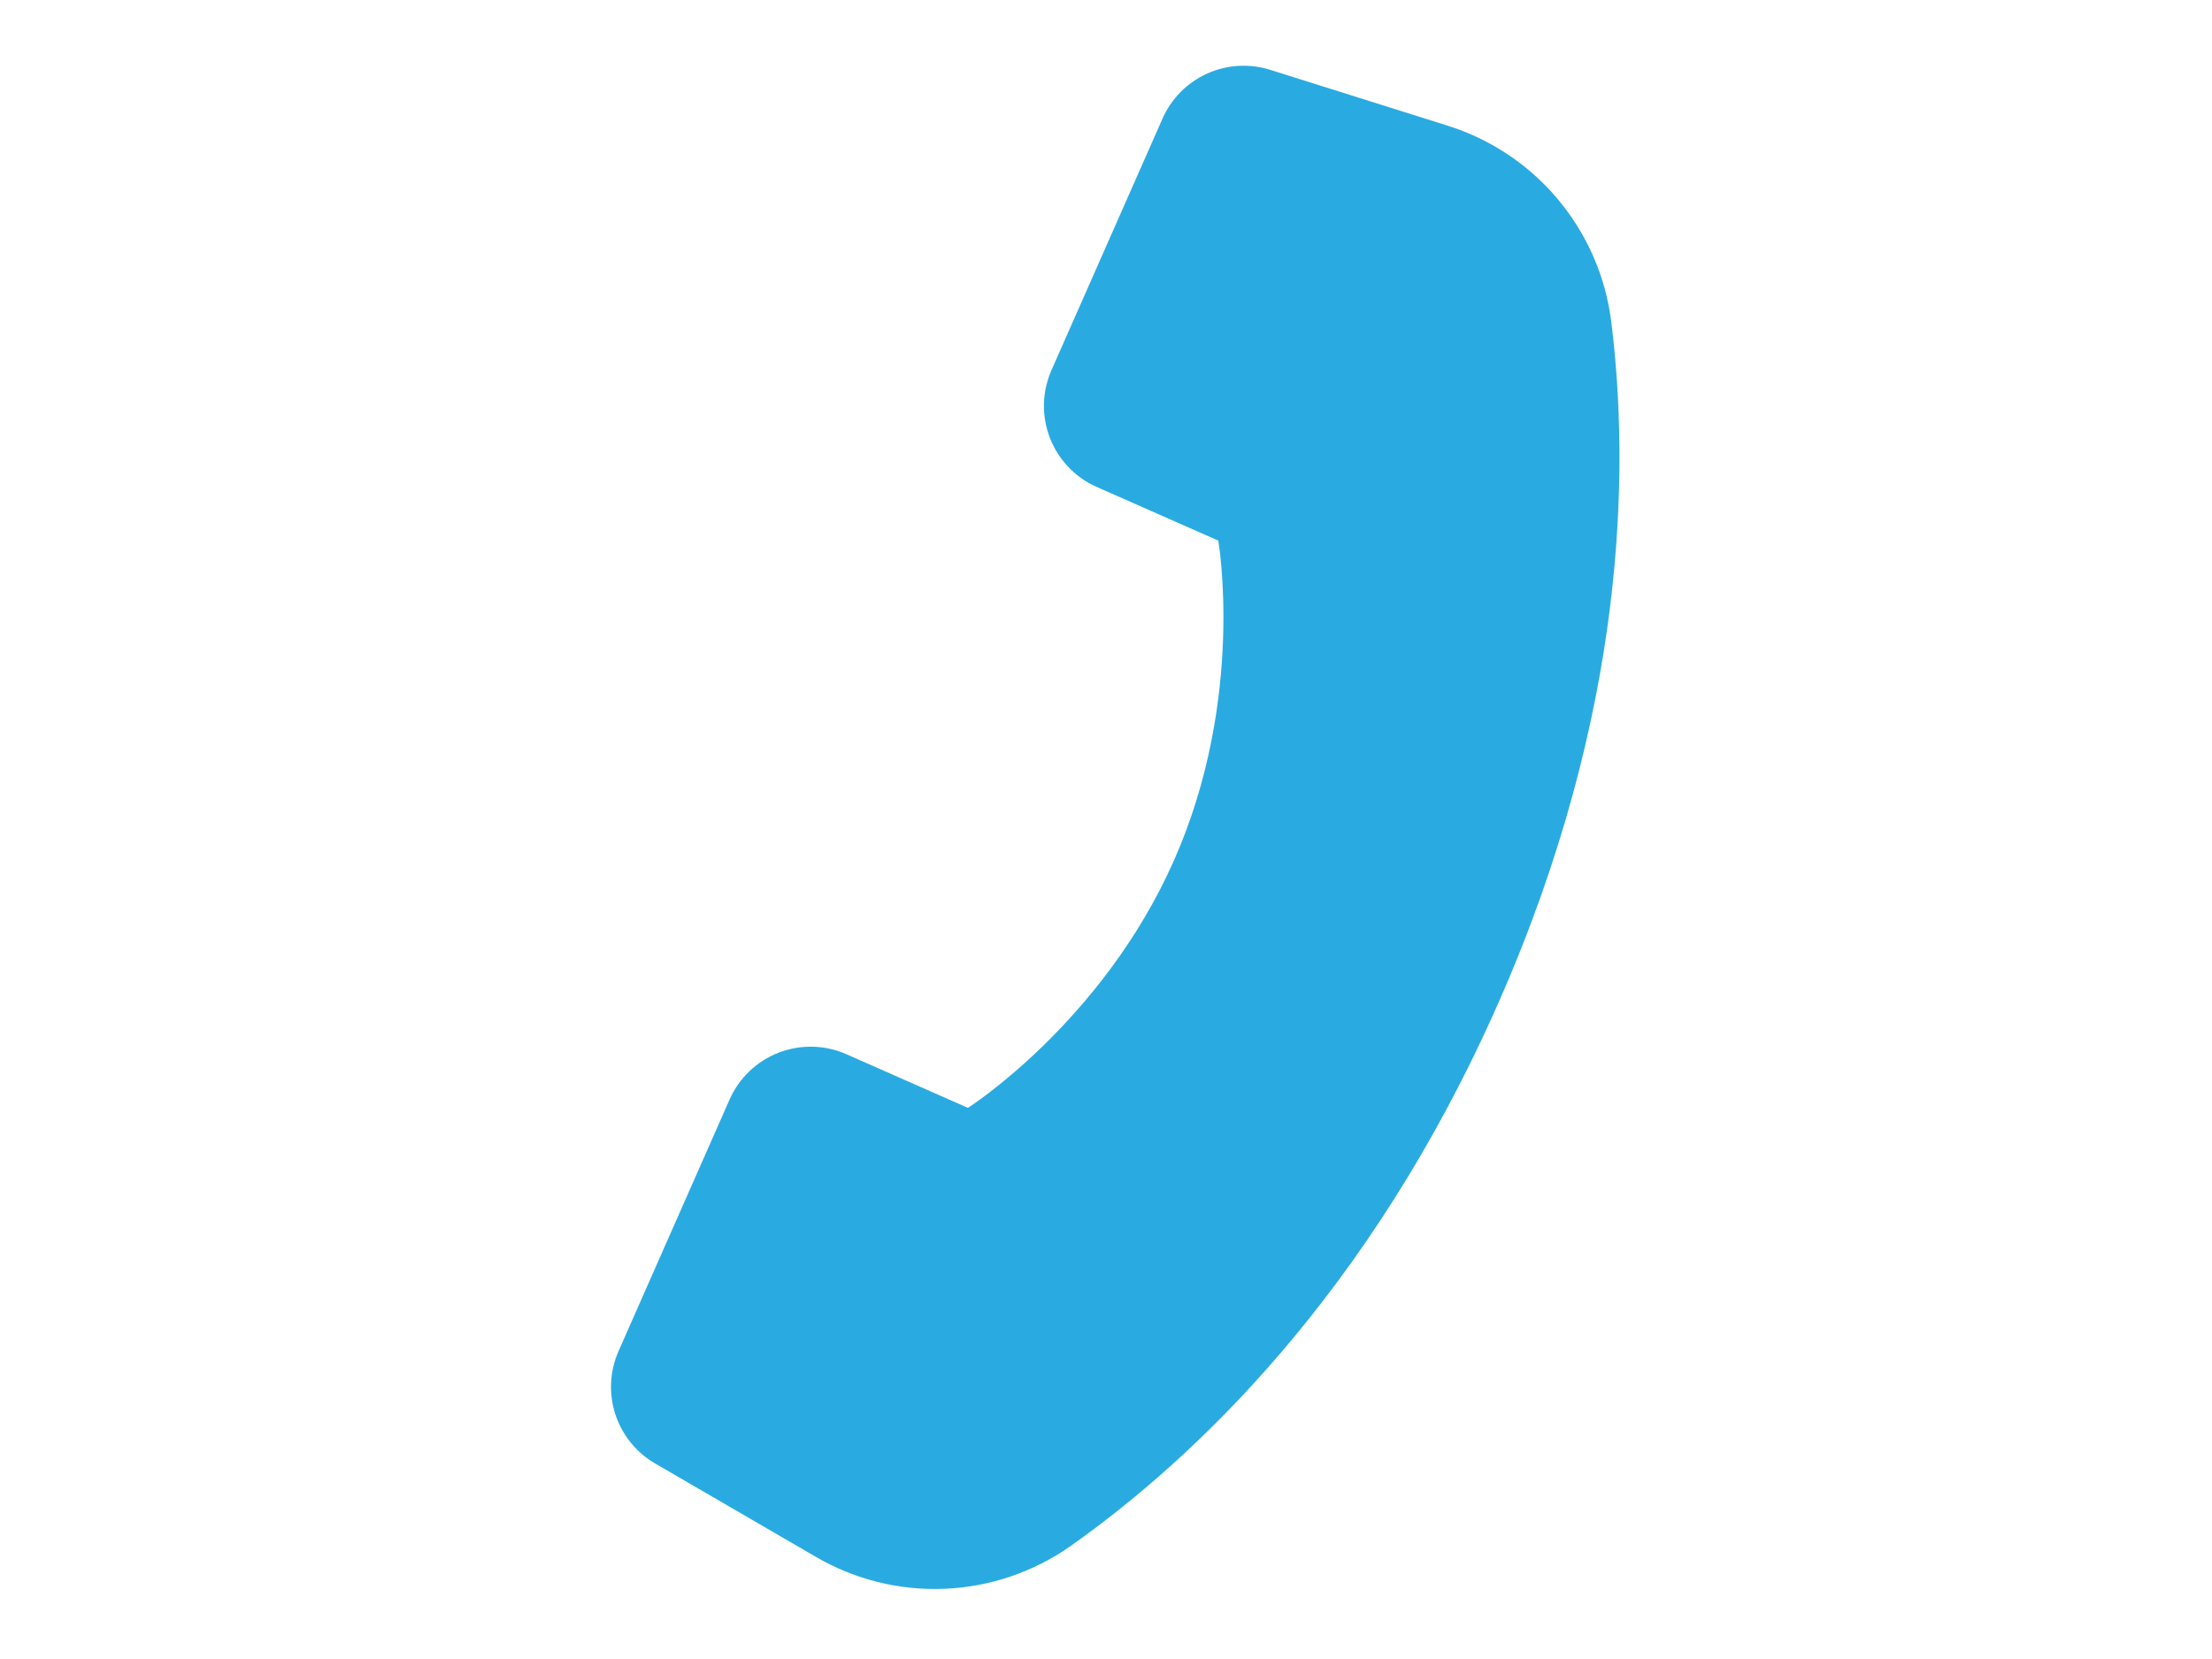 <svg xmlns="http://www.w3.org/2000/svg" xmlns:xlink="http://www.w3.org/1999/xlink" width="800" zoomAndPan="magnify" viewBox="0 0 600 450" height="600" preserveAspectRatio="xMidYMid meet" version="1.0"><defs><clipPath id="815364db83"><path d="M 165 17 L 440 17 L 440 432 L 165 432 Z M 165 17 " clip-rule="nonzero"/></clipPath><clipPath id="7519bd3aab"><path d="M 195.043 462.812 L 62.227 120.152 L 404.887 -12.664 L 537.703 329.996 Z M 195.043 462.812 " clip-rule="nonzero"/></clipPath><clipPath id="56a2150470"><path d="M 195.043 462.812 L 62.227 120.152 L 404.887 -12.664 L 537.703 329.996 Z M 195.043 462.812 " clip-rule="nonzero"/></clipPath><clipPath id="120d6b1269"><path d="M 195.043 462.812 L 62.227 120.152 L 404.887 -12.664 L 537.703 329.996 Z M 195.043 462.812 " clip-rule="nonzero"/></clipPath></defs><g clip-path="url(#815364db83)"><g clip-path="url(#7519bd3aab)"><g clip-path="url(#56a2150470)"><g clip-path="url(#120d6b1269)"><path fill="#29abe2" d="M 315.332 32.16 L 285.211 100.406 C 284.895 101.129 284.613 101.863 284.367 102.609 C 284.121 103.355 283.914 104.113 283.742 104.883 C 283.57 105.652 283.438 106.426 283.344 107.207 C 283.246 107.988 283.191 108.77 283.172 109.559 C 283.156 110.344 283.176 111.129 283.234 111.914 C 283.293 112.699 283.391 113.48 283.527 114.254 C 283.664 115.031 283.836 115.797 284.047 116.555 C 284.258 117.312 284.504 118.059 284.789 118.793 C 285.074 119.527 285.395 120.242 285.75 120.945 C 286.105 121.648 286.492 122.332 286.914 122.996 C 287.336 123.66 287.789 124.301 288.277 124.922 C 288.762 125.539 289.273 126.137 289.82 126.703 C 290.363 127.273 290.934 127.812 291.527 128.328 C 292.125 128.84 292.746 129.324 293.391 129.773 C 294.035 130.227 294.699 130.645 295.383 131.031 C 296.07 131.418 296.773 131.773 297.492 132.09 L 330.461 146.641 C 330.461 146.641 337.891 189.316 318.488 233.273 C 299.09 277.234 262.555 300.508 262.555 300.508 L 229.582 285.953 C 228.863 285.637 228.129 285.355 227.383 285.109 C 226.633 284.863 225.875 284.656 225.109 284.484 C 224.34 284.312 223.566 284.18 222.785 284.086 C 222.004 283.988 221.219 283.934 220.434 283.914 C 219.645 283.898 218.859 283.918 218.074 283.977 C 217.293 284.035 216.512 284.133 215.738 284.27 C 214.961 284.406 214.195 284.578 213.438 284.789 C 212.68 285 211.934 285.25 211.199 285.531 C 210.465 285.816 209.746 286.137 209.047 286.492 C 208.344 286.848 207.66 287.234 206.996 287.656 C 206.332 288.078 205.691 288.531 205.07 289.02 C 204.449 289.504 203.855 290.016 203.289 290.562 C 202.719 291.105 202.176 291.676 201.664 292.27 C 201.152 292.867 200.668 293.488 200.215 294.133 C 199.766 294.777 199.344 295.441 198.957 296.125 C 198.57 296.812 198.219 297.516 197.902 298.234 L 167.781 366.484 C 167.484 367.156 167.223 367.836 166.988 368.527 C 166.754 369.223 166.555 369.926 166.387 370.637 C 166.215 371.348 166.078 372.066 165.977 372.789 C 165.875 373.516 165.805 374.242 165.766 374.973 C 165.73 375.703 165.727 376.434 165.754 377.164 C 165.785 377.895 165.848 378.621 165.945 379.348 C 166.039 380.07 166.168 380.793 166.332 381.504 C 166.492 382.219 166.688 382.922 166.914 383.617 C 167.141 384.312 167.398 384.996 167.688 385.668 C 167.973 386.34 168.293 387 168.641 387.641 C 168.992 388.285 169.367 388.91 169.773 389.52 C 170.18 390.125 170.613 390.715 171.07 391.285 C 171.531 391.852 172.016 392.398 172.523 392.926 C 173.035 393.449 173.566 393.949 174.121 394.426 C 174.68 394.902 175.254 395.352 175.852 395.773 C 176.445 396.199 177.059 396.594 177.691 396.961 L 221.23 422.254 C 223.863 423.793 226.594 425.137 229.422 426.289 C 232.25 427.438 235.145 428.383 238.105 429.117 C 241.07 429.855 244.066 430.375 247.105 430.684 C 250.141 430.992 253.184 431.082 256.234 430.953 C 259.285 430.828 262.309 430.484 265.309 429.922 C 268.312 429.363 271.258 428.594 274.145 427.609 C 277.035 426.629 279.844 425.449 282.562 424.066 C 285.285 422.684 287.895 421.117 290.391 419.359 C 323.352 396.082 371.508 351.172 406.414 272.078 C 441.32 192.988 442.043 127.145 437.031 87.105 C 436.645 84.078 436.043 81.094 435.23 78.148 C 434.418 75.207 433.398 72.34 432.176 69.543 C 430.953 66.746 429.539 64.051 427.93 61.457 C 426.32 58.859 424.535 56.395 422.574 54.055 C 420.613 51.715 418.496 49.527 416.223 47.492 C 413.949 45.457 411.543 43.59 409 41.898 C 406.461 40.207 403.812 38.703 401.059 37.391 C 398.301 36.074 395.469 34.965 392.555 34.055 L 344.527 18.938 C 343.828 18.719 343.121 18.531 342.406 18.375 C 341.691 18.223 340.973 18.098 340.246 18.012 C 339.52 17.922 338.793 17.863 338.062 17.844 C 337.332 17.82 336.602 17.828 335.871 17.875 C 335.141 17.918 334.414 17.996 333.691 18.105 C 332.969 18.215 332.25 18.359 331.539 18.535 C 330.832 18.711 330.129 18.918 329.441 19.156 C 328.75 19.398 328.07 19.668 327.402 19.969 C 326.738 20.273 326.086 20.602 325.449 20.965 C 324.812 21.324 324.195 21.715 323.598 22.133 C 322.996 22.551 322.414 22.996 321.855 23.465 C 321.297 23.934 320.758 24.43 320.242 24.949 C 319.73 25.469 319.238 26.012 318.773 26.578 C 318.309 27.141 317.871 27.727 317.457 28.328 C 317.047 28.934 316.664 29.555 316.309 30.195 C 315.953 30.836 315.629 31.488 315.332 32.16 Z M 315.332 32.16 " fill-opacity="1" fill-rule="nonzero"/></g></g></g></g></svg>